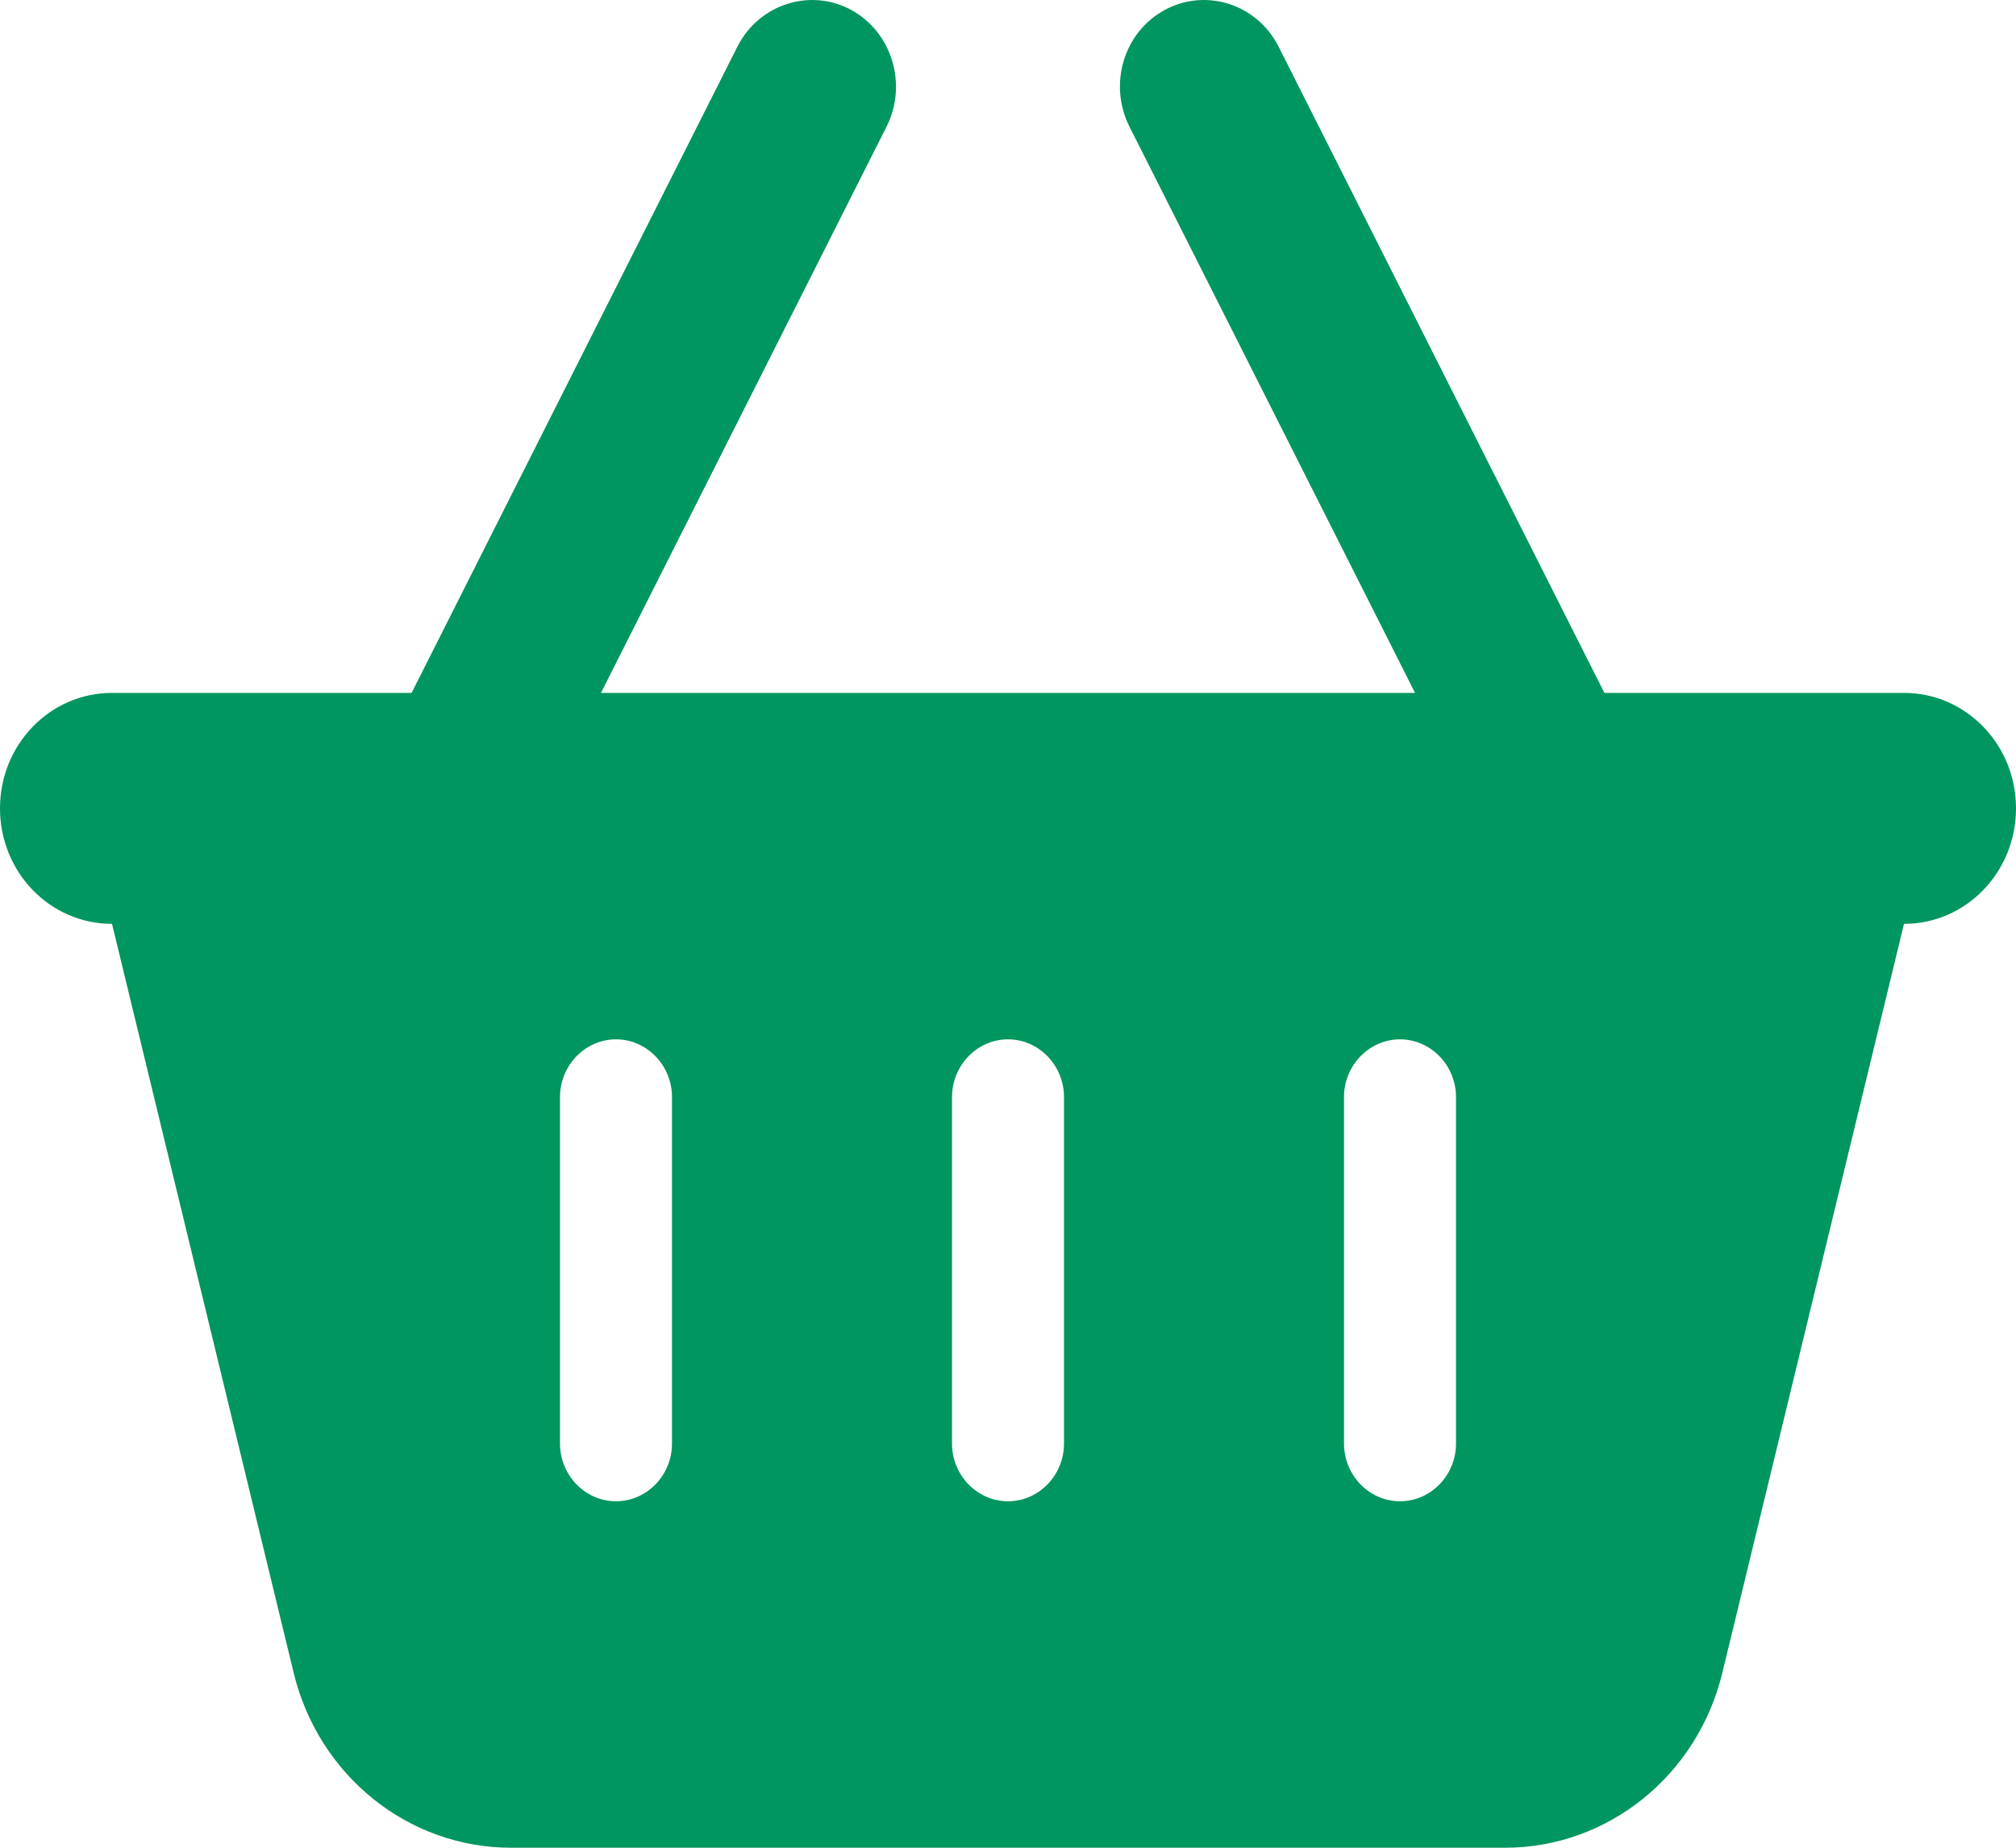 <svg width="120" height="110" viewBox="0 0 120 110" fill="none" xmlns="http://www.w3.org/2000/svg">
<g clip-path="url(#clip0_134_180)">
<path d="M52.771 7.541C54.042 5.006 53.083 1.891 50.646 0.58C48.208 -0.73 45.167 0.258 43.896 2.772L24.5 41.25H6.667C2.979 41.25 0 44.322 0 48.125C0 51.928 2.979 55 6.667 55L17.479 99.58C18.958 105.703 24.292 110 30.417 110H89.583C95.708 110 101.042 105.703 102.521 99.58L113.333 55C117.021 55 120 51.928 120 48.125C120 44.322 117.021 41.25 113.333 41.25H95.5L76.104 2.772C74.833 0.258 71.812 -0.73 69.354 0.58C66.896 1.891 65.958 5.006 67.229 7.541L84.229 41.25H35.771L52.771 7.541ZM40 65.313V85.938C40 87.828 38.5 89.375 36.667 89.375C34.833 89.375 33.333 87.828 33.333 85.938V65.313C33.333 63.422 34.833 61.875 36.667 61.875C38.5 61.875 40 63.422 40 65.313ZM60 61.875C61.833 61.875 63.333 63.422 63.333 65.313V85.938C63.333 87.828 61.833 89.375 60 89.375C58.167 89.375 56.667 87.828 56.667 85.938V65.313C56.667 63.422 58.167 61.875 60 61.875ZM86.667 65.313V85.938C86.667 87.828 85.167 89.375 83.333 89.375C81.5 89.375 80 87.828 80 85.938V65.313C80 63.422 81.5 61.875 83.333 61.875C85.167 61.875 86.667 63.422 86.667 65.313Z" fill="#00965F"/>
</g>
<defs>
<clipPath id="clip0_134_180">
<rect width="120" height="110" fill="white"/>
</clipPath>
</defs>
</svg>
